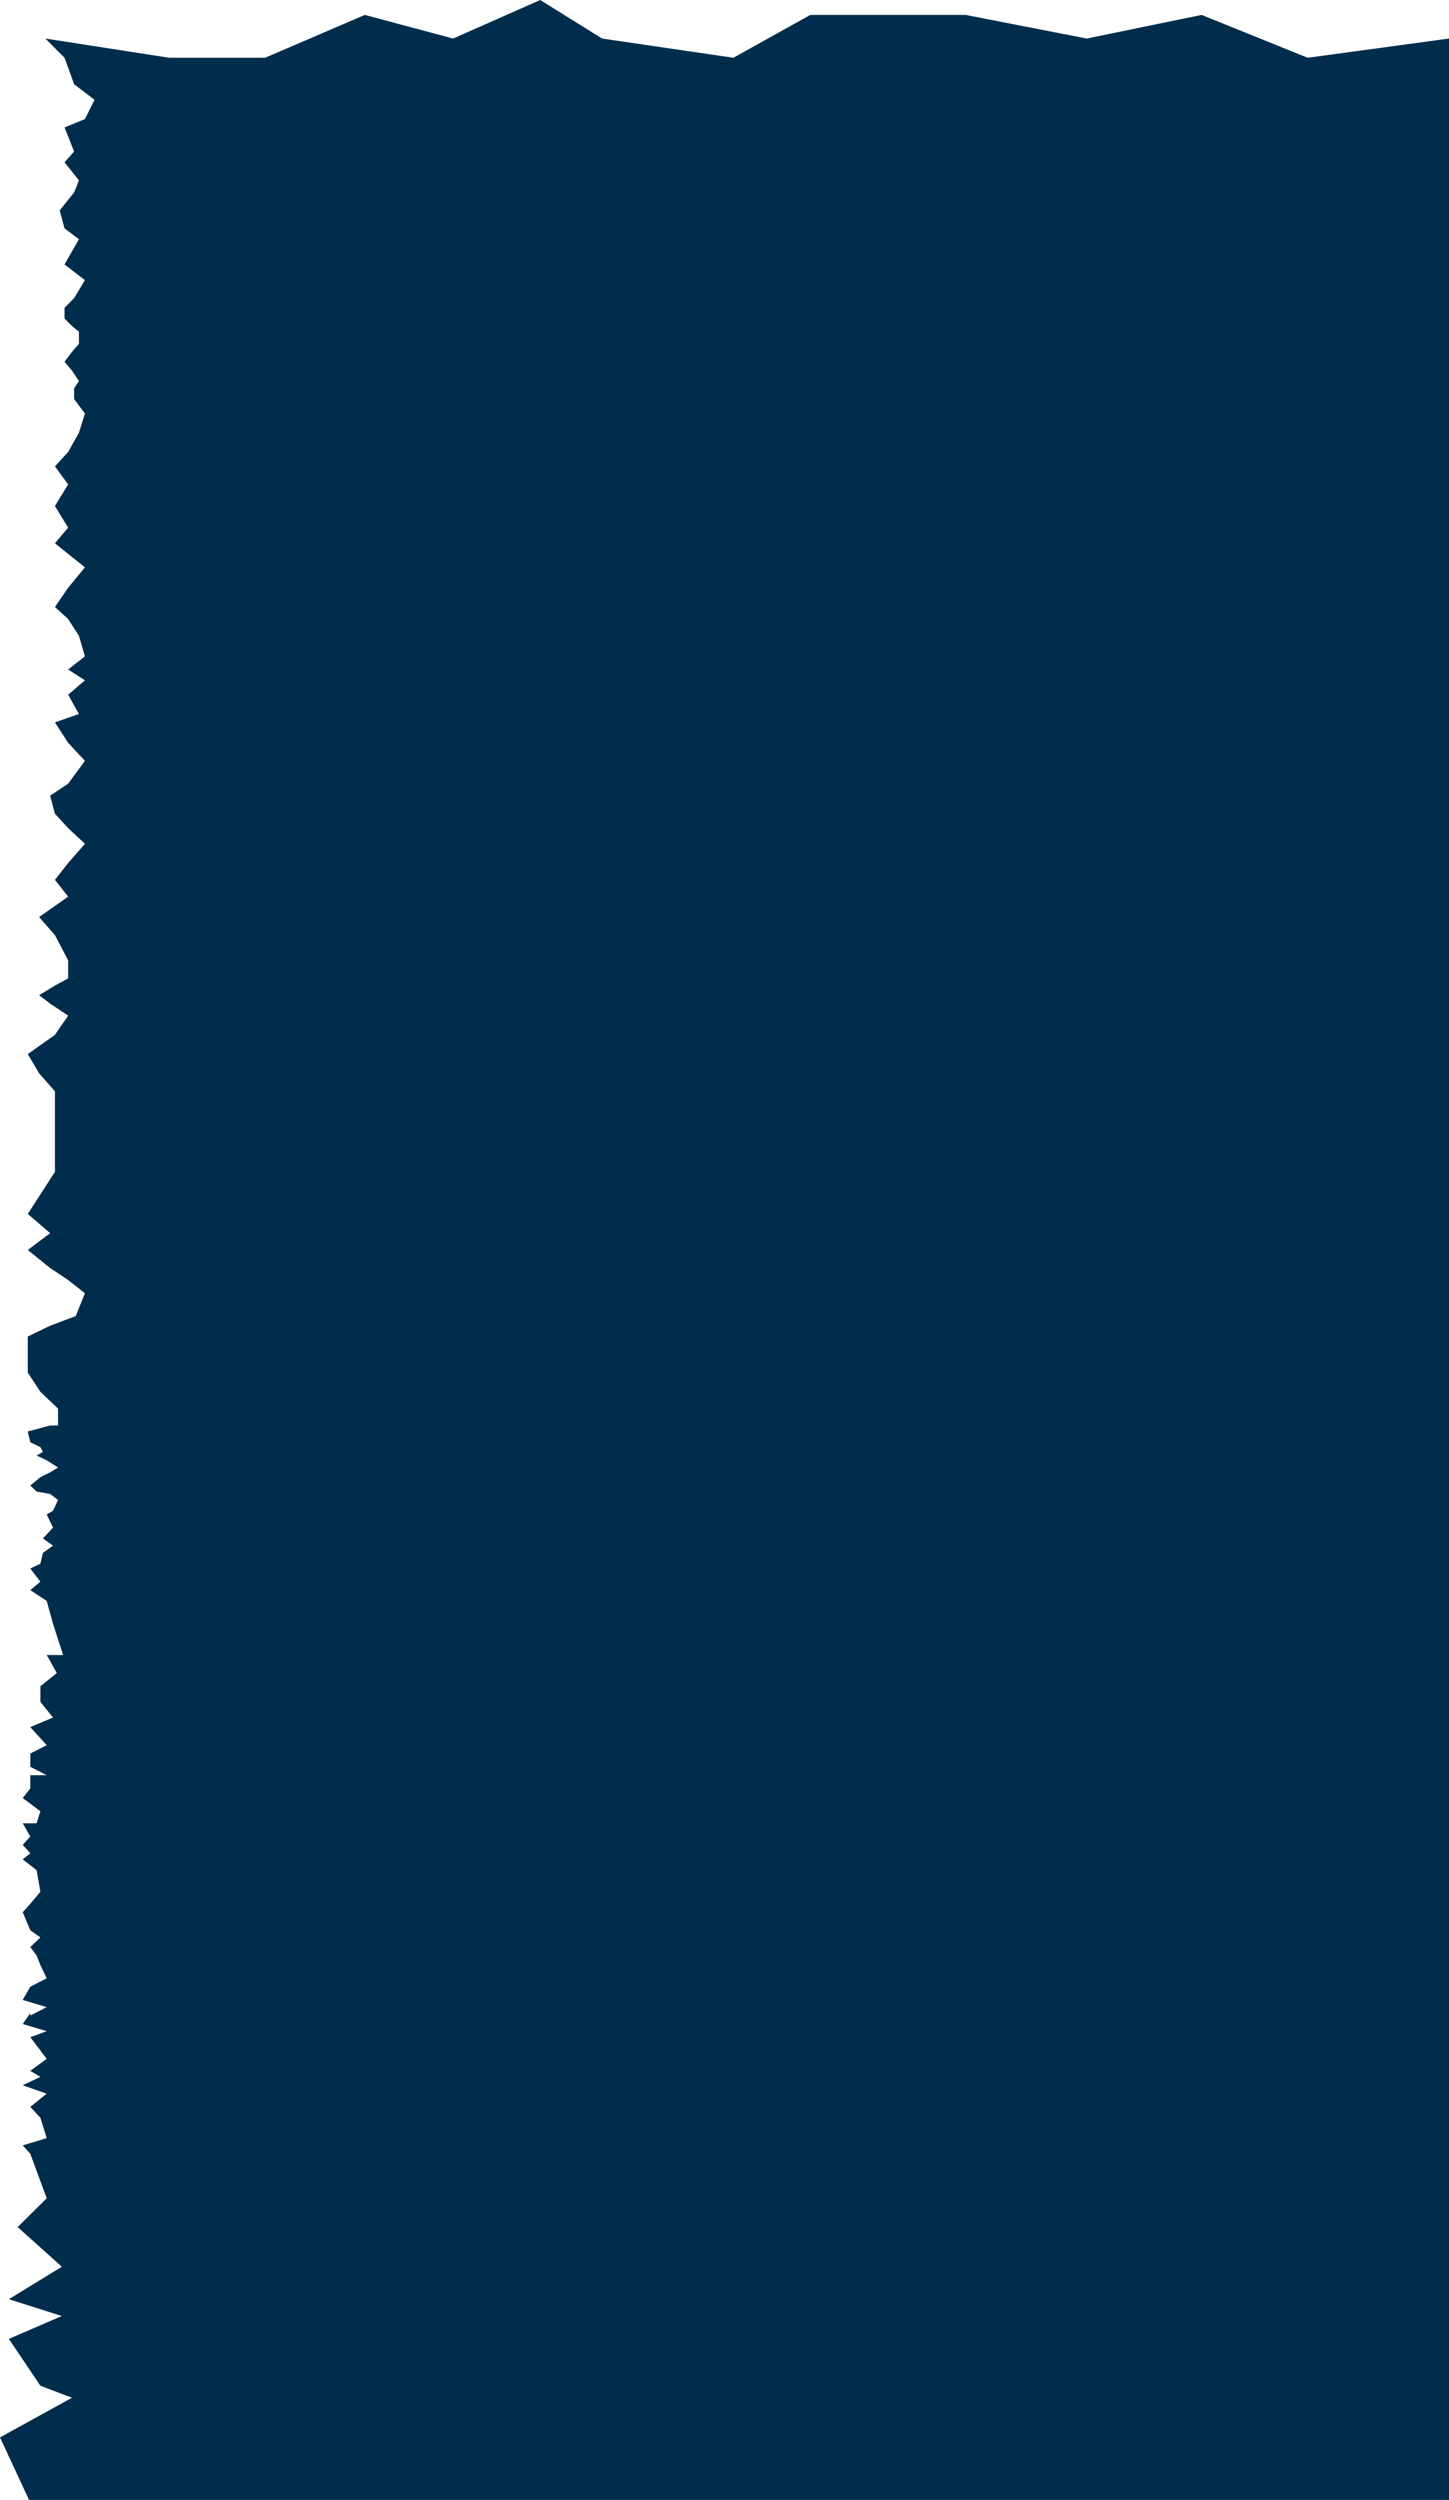 <svg width="574" height="990" viewBox="0 0 574 990" fill="none" xmlns="http://www.w3.org/2000/svg">
<path d="M17.96 15.261L67 22.876H105L144.5 5.908L179.5 15.261L214 0L238.5 15.261L290.5 22.876L321 5.908H382.5L430.5 15.261L476 5.908L518 22.876L574 15.261V990H11.5L0 965.251L28.5 949.545L16 944.785L3.5 926.223L24.5 917.18L3.5 910.517L24.5 897.666L7 881.96L18.5 870.537L12 852.927L9 849.596L18.5 846.74L16 838.649L12 834.365L18.5 829.13L9 825.798L16 822.467L12 820.087L18.5 815.328L12 806.761L18.5 804.381L9 801.525L12 797.242V798.193L18.5 794.862L9 792.006L12 786.771L18.5 783.439L16 778.204L14.5 774.396L12 771.065L16 767.257L12 764.401L9 757.262L12 753.93L16 749.171L14.5 740.604L9 736.32L12 733.941L9 730.609L12 727.277L9 722.042H14.5L16 717.283L9 712.047L12 708.24V703.004H18.5L12 699.673V694.437L18.5 691.105L12 683.966L21 680.159L16 673.971V667.784L22.5 662.549L18.5 655.409H25L21 643.035L18.5 633.992L12 629.708L16 626.377L12 621.141L16 619.238L17 614.954L21 612.098L17 609.243L21 604.959L18.5 599.724L21 598.296L23 594.012L19.861 591.633L14.5 590.681L12 588.301L16 584.969L19.861 583.066L23 581.162L18.5 578.306L14.5 576.402L17 574.974L16 573.071L12 571.167L11 566.883L19.861 564.504H23V557.84L16 551.177L11 543.562V529.284L19.861 525L30 521.192L33.644 512.149L27 506.914L19.861 502.155L11 495.015L19.861 488.352L11 480.737L21.762 464.079V449.325V432.19L15.5 425.051L11 417.436L21.762 409.821L26.99 402.206L19.861 397.446L15.5 394.115L21.762 390.307L26.99 387.451V380.312L21.762 370.317L15.5 363.178L26.99 355.087L21.762 348.424L26.99 341.761L33.644 334.145L26.99 327.958L21.762 322.247L19.861 315.108L26.99 310.348L33.644 301.305L26.99 294.166L21.762 286.075L31.267 282.743L26.99 275.128L33.644 269.417L26.99 265.133L33.644 259.898L31.267 251.807L26.99 245.143L21.762 240.384L26.99 232.769L33.644 224.678L21.762 215.159L26.99 208.971L21.762 200.404L26.99 191.837L21.762 184.698L26.99 178.987L31.267 171.372L33.644 163.756L29.366 158.045V153.762L31.267 150.906L28.416 146.622L25.564 143.291L28.416 139.483L31.267 136.152V131.392L28.416 129.012L25.564 126.157V121.873L29.366 118.066L33.644 110.926L25.564 104.739L31.267 94.744L25.564 90.461L23.663 83.322L29.366 76.182L31.267 71.423L25.564 64.284L29.366 60L25.564 50.481L33.644 47.15L37.446 39.534L29.366 33.347L25.564 22.876L17.96 15.261Z" fill="#002D4C"/>
</svg>
